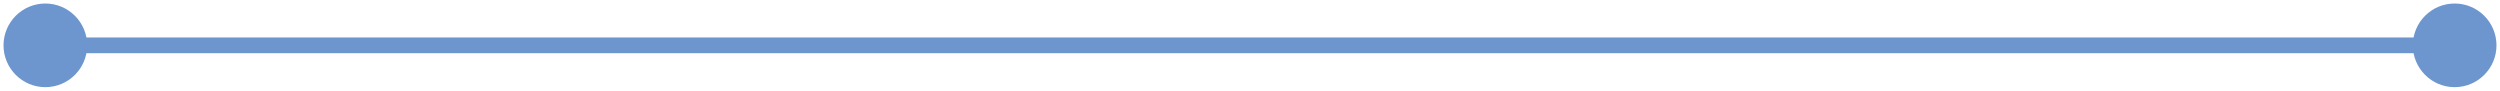 <svg width="386" height="14" viewBox="0 0 386 14" fill="none" xmlns="http://www.w3.org/2000/svg">
<path d="M0.543 7C0.543 10.566 3.434 13.457 7 13.457C10.566 13.457 13.457 10.566 13.457 7C13.457 3.434 10.566 0.543 7 0.543C3.434 0.543 0.543 3.434 0.543 7ZM372.543 7C372.543 10.566 375.434 13.457 379 13.457C382.566 13.457 385.457 10.566 385.457 7C385.457 3.434 382.566 0.543 379 0.543C375.434 0.543 372.543 3.434 372.543 7ZM7 8.211L379 8.211L379 5.789L7 5.789L7 8.211Z" fill="#6D96CE"/>
</svg>
